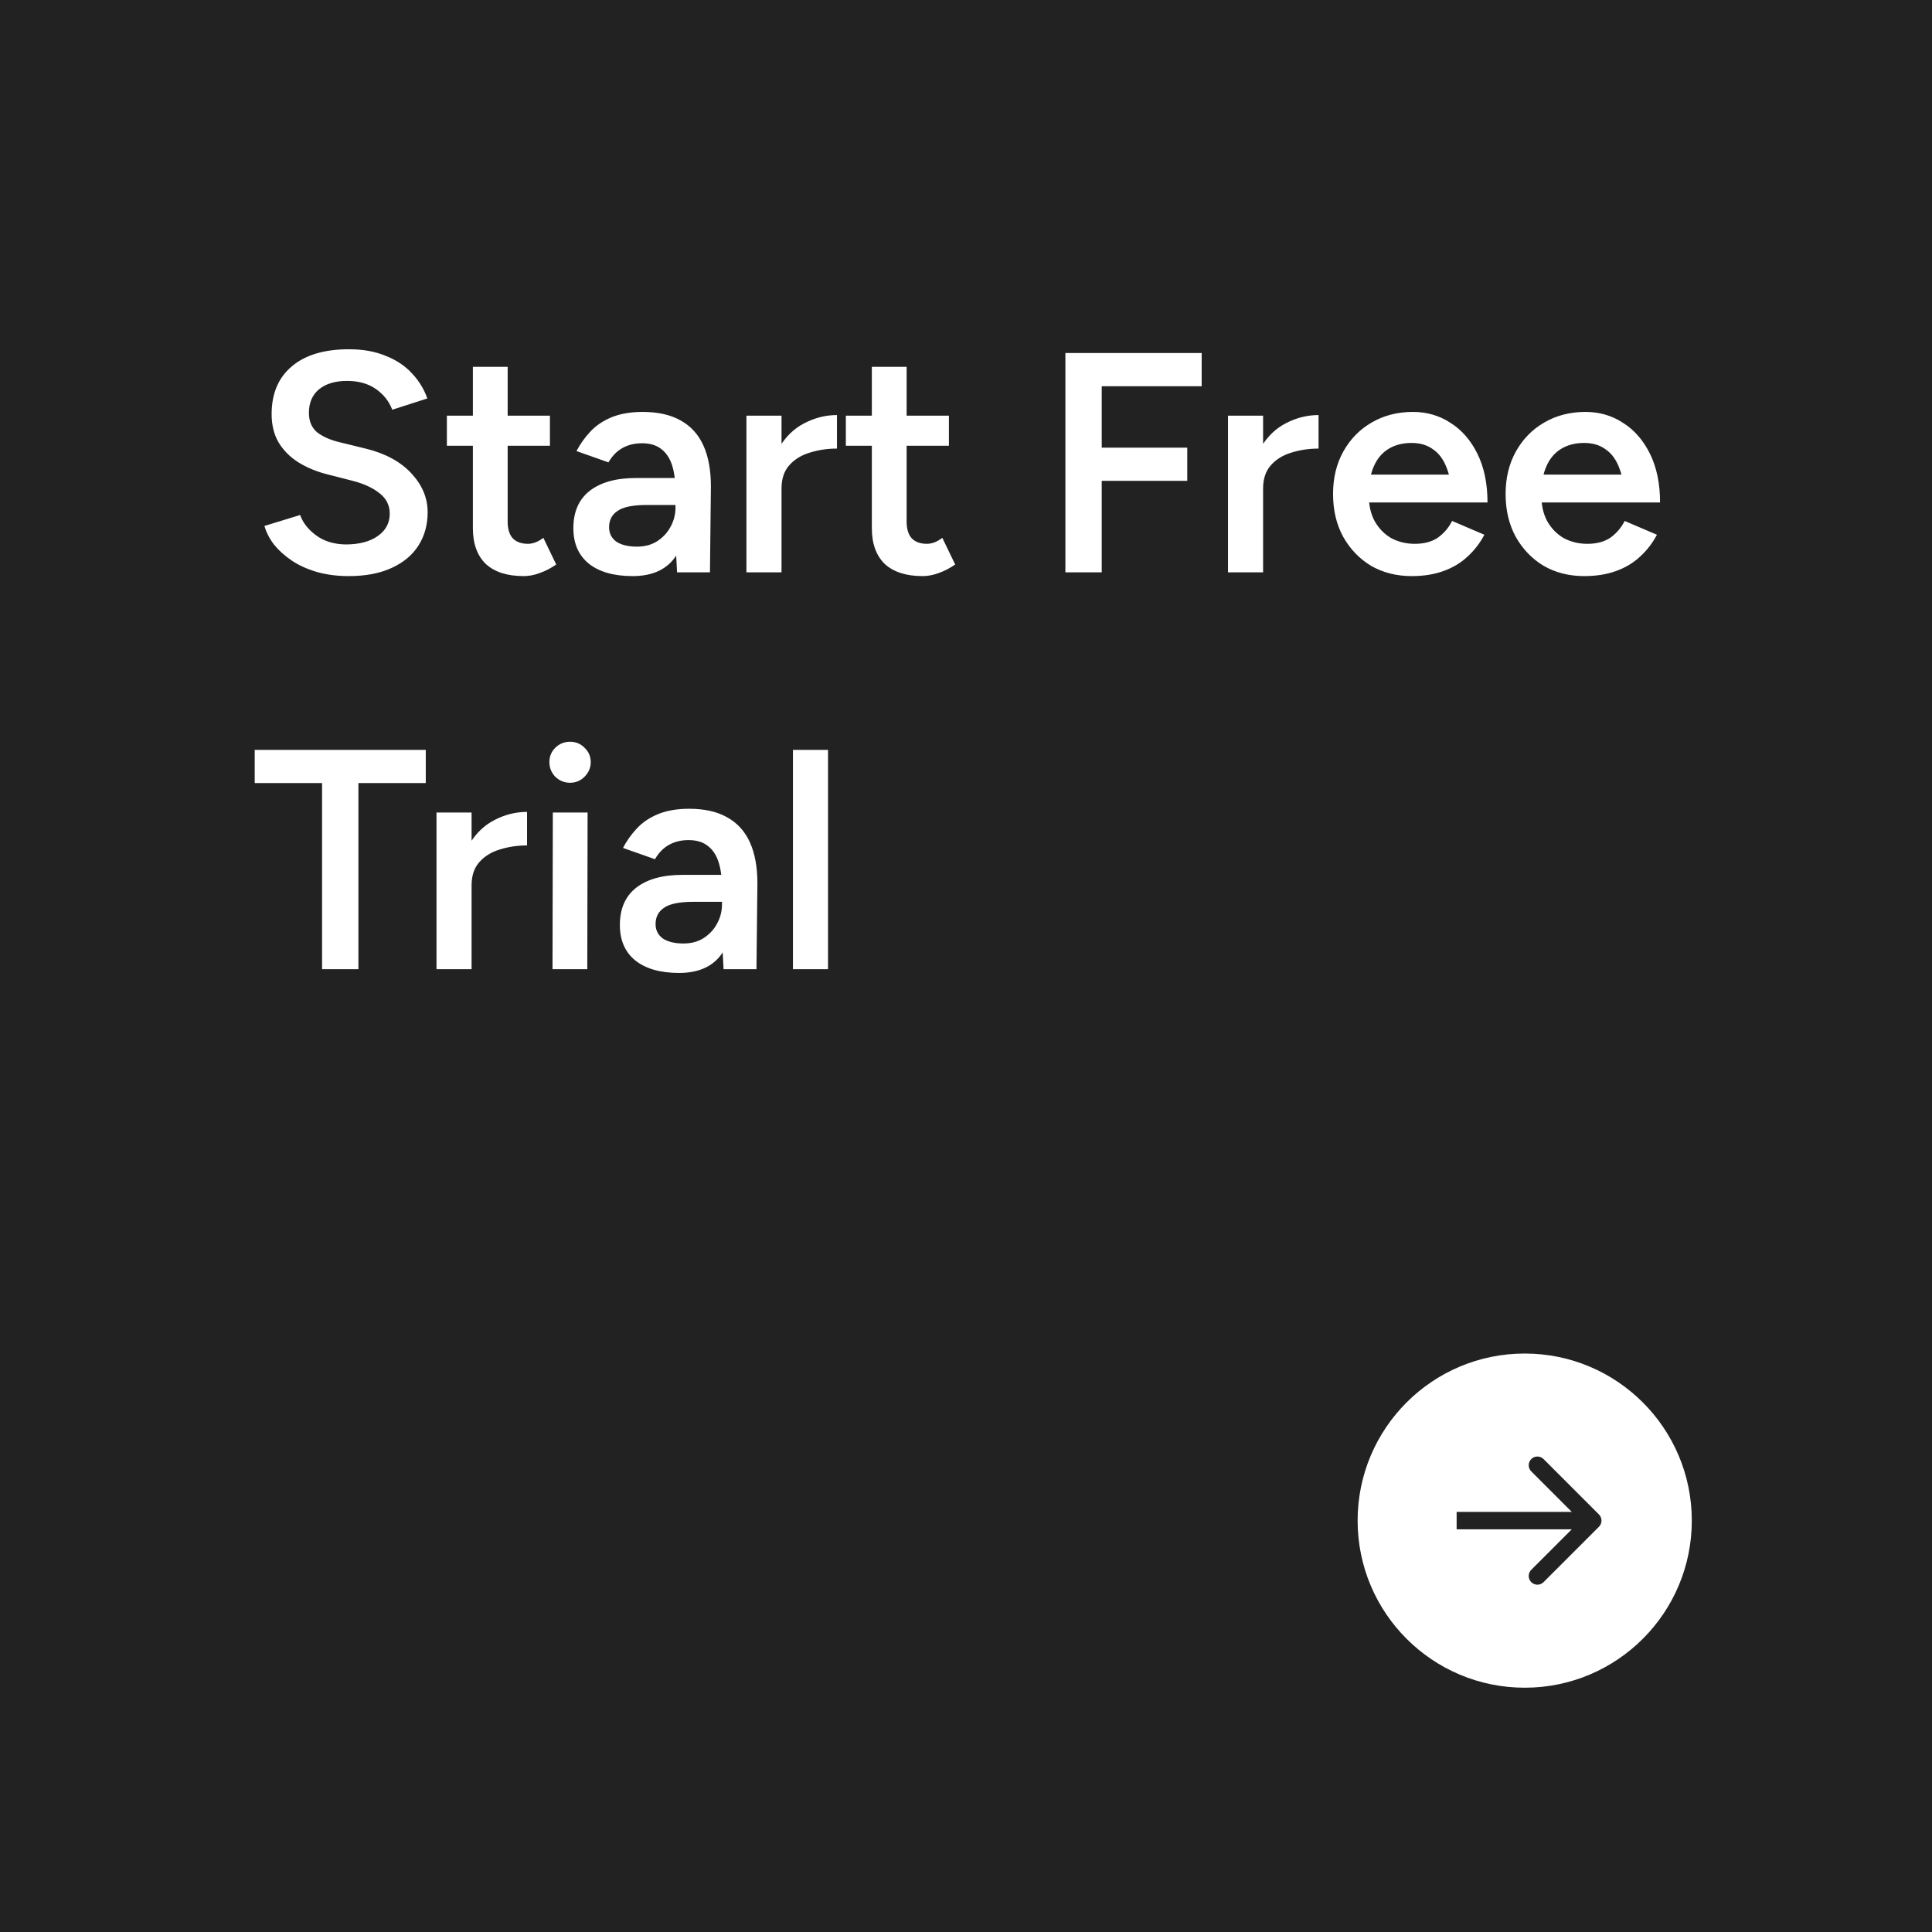 <?xml version="1.0" encoding="utf-8"?>
<svg viewBox="0 0.392 185 185" xmlns="http://www.w3.org/2000/svg">
  <defs>
    <clipPath id="clip0_2891_2735">
      <rect width="138" height="76" fill="white" transform="translate(24 25.196)"/>
    </clipPath>
  </defs>
  <rect y="0.392" width="185" height="185" fill="#222222" transform="matrix(1, 0, 0, 1, 0, -1.4210854715202004e-14)"/>
  <g clip-path="url(#clip0_2891_2735)" transform="matrix(1, 0, 0, 1, 0, -1.4210854715202004e-14)">
    <path d="M33.39 55.556C32.29 55.556 31.28 55.426 30.36 55.166C29.46 54.906 28.66 54.546 27.96 54.086C27.28 53.626 26.71 53.116 26.25 52.556C25.81 51.976 25.5 51.376 25.32 50.756L28.74 49.706C29 50.446 29.51 51.096 30.27 51.656C31.03 52.216 31.97 52.506 33.09 52.526C34.39 52.526 35.42 52.256 36.18 51.716C36.94 51.176 37.32 50.466 37.32 49.586C37.32 48.786 37 48.136 36.36 47.636C35.72 47.116 34.86 46.716 33.78 46.436L31.2 45.776C30.22 45.516 29.33 45.136 28.53 44.636C27.75 44.136 27.13 43.506 26.67 42.746C26.23 41.986 26.01 41.086 26.01 40.046C26.01 38.086 26.65 36.566 27.93 35.486C29.21 34.386 31.04 33.836 33.42 33.836C34.76 33.836 35.93 34.046 36.93 34.466C37.95 34.866 38.79 35.426 39.45 36.146C40.11 36.846 40.6 37.646 40.92 38.546L37.56 39.626C37.26 38.826 36.74 38.166 36 37.646C35.26 37.126 34.34 36.866 33.24 36.866C32.1 36.866 31.2 37.136 30.54 37.676C29.9 38.216 29.58 38.966 29.58 39.926C29.58 40.706 29.83 41.316 30.33 41.756C30.85 42.176 31.55 42.496 32.43 42.716L35.01 43.346C36.89 43.806 38.35 44.596 39.39 45.716C40.43 46.836 40.95 48.076 40.95 49.436C40.95 50.636 40.66 51.696 40.08 52.616C39.5 53.536 38.64 54.256 37.5 54.776C36.38 55.296 35.01 55.556 33.39 55.556ZM50.141 55.556C48.56 55.556 47.35 55.166 46.511 54.386C45.691 53.586 45.281 52.446 45.281 50.966V35.516H48.611V50.336C48.611 51.036 48.77 51.566 49.09 51.926C49.431 52.286 49.92 52.466 50.56 52.466C50.761 52.466 50.98 52.426 51.221 52.346C51.461 52.266 51.73 52.116 52.031 51.896L53.261 54.446C52.74 54.806 52.221 55.076 51.7 55.256C51.181 55.456 50.66 55.556 50.141 55.556ZM42.791 43.076V40.196H52.66V43.076H42.791ZM64.833 55.196L64.683 52.376V47.486C64.683 46.466 64.573 45.616 64.353 44.936C64.133 44.256 63.783 43.736 63.303 43.376C62.843 43.016 62.233 42.836 61.473 42.836C60.773 42.836 60.153 42.986 59.613 43.286C59.073 43.586 58.623 44.046 58.263 44.666L55.203 43.586C55.543 42.926 55.983 42.306 56.523 41.726C57.063 41.146 57.743 40.686 58.563 40.346C59.403 40.006 60.393 39.836 61.533 39.836C62.993 39.836 64.203 40.106 65.163 40.646C66.143 41.186 66.873 41.986 67.353 43.046C67.833 44.106 68.073 45.416 68.073 46.976L67.983 55.196H64.833ZM60.573 55.556C58.773 55.556 57.373 55.156 56.373 54.356C55.393 53.556 54.903 52.426 54.903 50.966C54.903 49.406 55.423 48.216 56.463 47.396C57.523 46.576 58.993 46.166 60.873 46.166H64.893V48.746H61.953C60.613 48.746 59.673 48.936 59.133 49.316C58.593 49.676 58.323 50.196 58.323 50.876C58.323 51.456 58.553 51.916 59.013 52.256C59.493 52.576 60.153 52.736 60.993 52.736C61.733 52.736 62.373 52.566 62.913 52.226C63.473 51.866 63.903 51.406 64.203 50.846C64.523 50.266 64.683 49.646 64.683 48.986H65.913C65.913 51.026 65.473 52.636 64.593 53.816C63.733 54.976 62.393 55.556 60.573 55.556ZM73.695 47.216C73.695 45.596 74.005 44.266 74.625 43.226C75.245 42.186 76.045 41.416 77.025 40.916C78.025 40.396 79.065 40.136 80.145 40.136V43.346C79.225 43.346 78.355 43.476 77.535 43.736C76.735 43.976 76.085 44.376 75.585 44.936C75.085 45.496 74.835 46.236 74.835 47.156L73.695 47.216ZM71.475 55.196V40.196H74.835V55.196H71.475ZM88.344 55.556C86.764 55.556 85.554 55.166 84.714 54.386C83.894 53.586 83.484 52.446 83.484 50.966V35.516H86.814V50.336C86.814 51.036 86.974 51.566 87.294 51.926C87.634 52.286 88.124 52.466 88.764 52.466C88.964 52.466 89.184 52.426 89.424 52.346C89.664 52.266 89.934 52.116 90.234 51.896L91.464 54.446C90.944 54.806 90.424 55.076 89.904 55.256C89.384 55.456 88.864 55.556 88.344 55.556ZM80.994 43.076V40.196H90.864V43.076H80.994ZM102.017 55.196V34.196H105.497V55.196H102.017ZM104.897 46.436V43.256H113.687V46.436H104.897ZM104.897 37.376V34.196H115.067V37.376H104.897ZM119.809 47.216C119.809 45.596 120.119 44.266 120.739 43.226C121.359 42.186 122.159 41.416 123.139 40.916C124.139 40.396 125.179 40.136 126.259 40.136V43.346C125.339 43.346 124.469 43.476 123.649 43.736C122.849 43.976 122.199 44.376 121.699 44.936C121.199 45.496 120.949 46.236 120.949 47.156L119.809 47.216ZM117.589 55.196V40.196H120.949V55.196H117.589ZM135.177 55.556C133.717 55.556 132.417 55.226 131.277 54.566C130.157 53.886 129.267 52.956 128.607 51.776C127.967 50.596 127.647 49.236 127.647 47.696C127.647 46.156 127.977 44.796 128.637 43.616C129.297 42.436 130.197 41.516 131.337 40.856C132.497 40.176 133.817 39.836 135.297 39.836C136.637 39.836 137.837 40.186 138.897 40.886C139.977 41.566 140.837 42.556 141.477 43.856C142.117 45.156 142.437 46.706 142.437 48.506H139.047C139.047 47.206 138.887 46.136 138.567 45.296C138.267 44.456 137.827 43.836 137.247 43.436C136.687 43.016 135.997 42.806 135.177 42.806C134.317 42.806 133.577 42.996 132.957 43.376C132.337 43.756 131.867 44.316 131.547 45.056C131.227 45.776 131.067 46.686 131.067 47.786C131.067 48.766 131.257 49.606 131.637 50.306C132.037 51.006 132.567 51.546 133.227 51.926C133.907 52.286 134.657 52.466 135.477 52.466C136.377 52.466 137.117 52.266 137.697 51.866C138.277 51.446 138.727 50.916 139.047 50.276L142.137 51.596C141.717 52.396 141.177 53.096 140.517 53.696C139.877 54.296 139.107 54.756 138.207 55.076C137.327 55.396 136.317 55.556 135.177 55.556ZM129.867 48.506V45.836H140.667V48.506H129.867ZM151.7 55.556C150.24 55.556 148.94 55.226 147.8 54.566C146.68 53.886 145.79 52.956 145.13 51.776C144.49 50.596 144.17 49.236 144.17 47.696C144.17 46.156 144.5 44.796 145.16 43.616C145.82 42.436 146.72 41.516 147.86 40.856C149.02 40.176 150.34 39.836 151.82 39.836C153.16 39.836 154.36 40.186 155.42 40.886C156.5 41.566 157.36 42.556 158 43.856C158.64 45.156 158.96 46.706 158.96 48.506H155.57C155.57 47.206 155.41 46.136 155.09 45.296C154.79 44.456 154.35 43.836 153.77 43.436C153.21 43.016 152.52 42.806 151.7 42.806C150.84 42.806 150.1 42.996 149.48 43.376C148.86 43.756 148.39 44.316 148.07 45.056C147.75 45.776 147.59 46.686 147.59 47.786C147.59 48.766 147.78 49.606 148.16 50.306C148.56 51.006 149.09 51.546 149.75 51.926C150.43 52.286 151.18 52.466 152 52.466C152.9 52.466 153.64 52.266 154.22 51.866C154.8 51.446 155.25 50.916 155.57 50.276L158.66 51.596C158.24 52.396 157.7 53.096 157.04 53.696C156.4 54.296 155.63 54.756 154.73 55.076C153.85 55.396 152.84 55.556 151.7 55.556ZM146.39 48.506V45.836H157.19V48.506H146.39ZM30.84 93.196V73.936H34.32V93.196H30.84ZM24.39 75.376V72.196H40.77V75.376H24.39ZM44.017 85.216C44.017 83.596 44.328 82.266 44.947 81.226C45.568 80.186 46.367 79.416 47.347 78.916C48.347 78.396 49.388 78.136 50.468 78.136V81.346C49.547 81.346 48.678 81.476 47.858 81.736C47.057 81.976 46.407 82.376 45.907 82.936C45.407 83.496 45.157 84.236 45.157 85.156L44.017 85.216ZM41.797 93.196V78.196H45.157V93.196H41.797ZM52.906 93.196L52.936 78.196H56.266L56.236 93.196H52.906ZM54.586 75.346C54.046 75.346 53.576 75.156 53.176 74.776C52.796 74.376 52.606 73.906 52.606 73.366C52.606 72.826 52.796 72.366 53.176 71.986C53.576 71.606 54.046 71.416 54.586 71.416C55.126 71.416 55.586 71.606 55.966 71.986C56.366 72.366 56.566 72.826 56.566 73.366C56.566 73.906 56.366 74.376 55.966 74.776C55.586 75.156 55.126 75.346 54.586 75.346ZM69.286 93.196L69.136 90.376V85.486C69.136 84.466 69.026 83.616 68.806 82.936C68.586 82.256 68.236 81.736 67.756 81.376C67.296 81.016 66.686 80.836 65.926 80.836C65.226 80.836 64.606 80.986 64.066 81.286C63.526 81.586 63.076 82.046 62.716 82.666L59.656 81.586C59.996 80.926 60.436 80.306 60.976 79.726C61.516 79.146 62.196 78.686 63.016 78.346C63.856 78.006 64.846 77.836 65.986 77.836C67.446 77.836 68.656 78.106 69.616 78.646C70.596 79.186 71.326 79.986 71.806 81.046C72.286 82.106 72.526 83.416 72.526 84.976L72.436 93.196H69.286ZM65.026 93.556C63.226 93.556 61.826 93.156 60.826 92.356C59.846 91.556 59.356 90.426 59.356 88.966C59.356 87.406 59.876 86.216 60.916 85.396C61.976 84.576 63.446 84.166 65.326 84.166H69.346V86.746H66.406C65.066 86.746 64.126 86.936 63.586 87.316C63.046 87.676 62.776 88.196 62.776 88.876C62.776 89.456 63.006 89.916 63.466 90.256C63.946 90.576 64.606 90.736 65.446 90.736C66.186 90.736 66.826 90.566 67.366 90.226C67.926 89.866 68.356 89.406 68.656 88.846C68.976 88.266 69.136 87.646 69.136 86.986H70.366C70.366 89.026 69.926 90.636 69.046 91.816C68.186 92.976 66.846 93.556 65.026 93.556ZM75.928 93.196V72.196H79.288V93.196H75.928Z" fill="white"/>
  </g>
  <circle cx="146" cy="146" r="16" fill="white" transform="matrix(1, 0, 0, 1, 0, -1.4210854715202004e-14)"/>
  <path d="M 153.108 146.588 C 153.433 146.263 153.433 145.735 153.108 145.41 L 147.805 140.107 C 147.48 139.782 146.952 139.782 146.627 140.107 C 146.301 140.433 146.301 140.96 146.627 141.286 L 151.34 145.999 L 146.627 150.712 C 146.301 151.038 146.301 151.565 146.627 151.891 C 146.952 152.216 147.48 152.216 147.805 151.891 L 153.108 146.588 Z M 139.481 146.832 L 152.518 146.832 L 152.518 145.166 L 139.481 145.166 L 139.481 146.832 Z" fill="#222222" transform="matrix(1, 0, 0, 1, 0, -1.4210854715202004e-14)"/>
</svg>